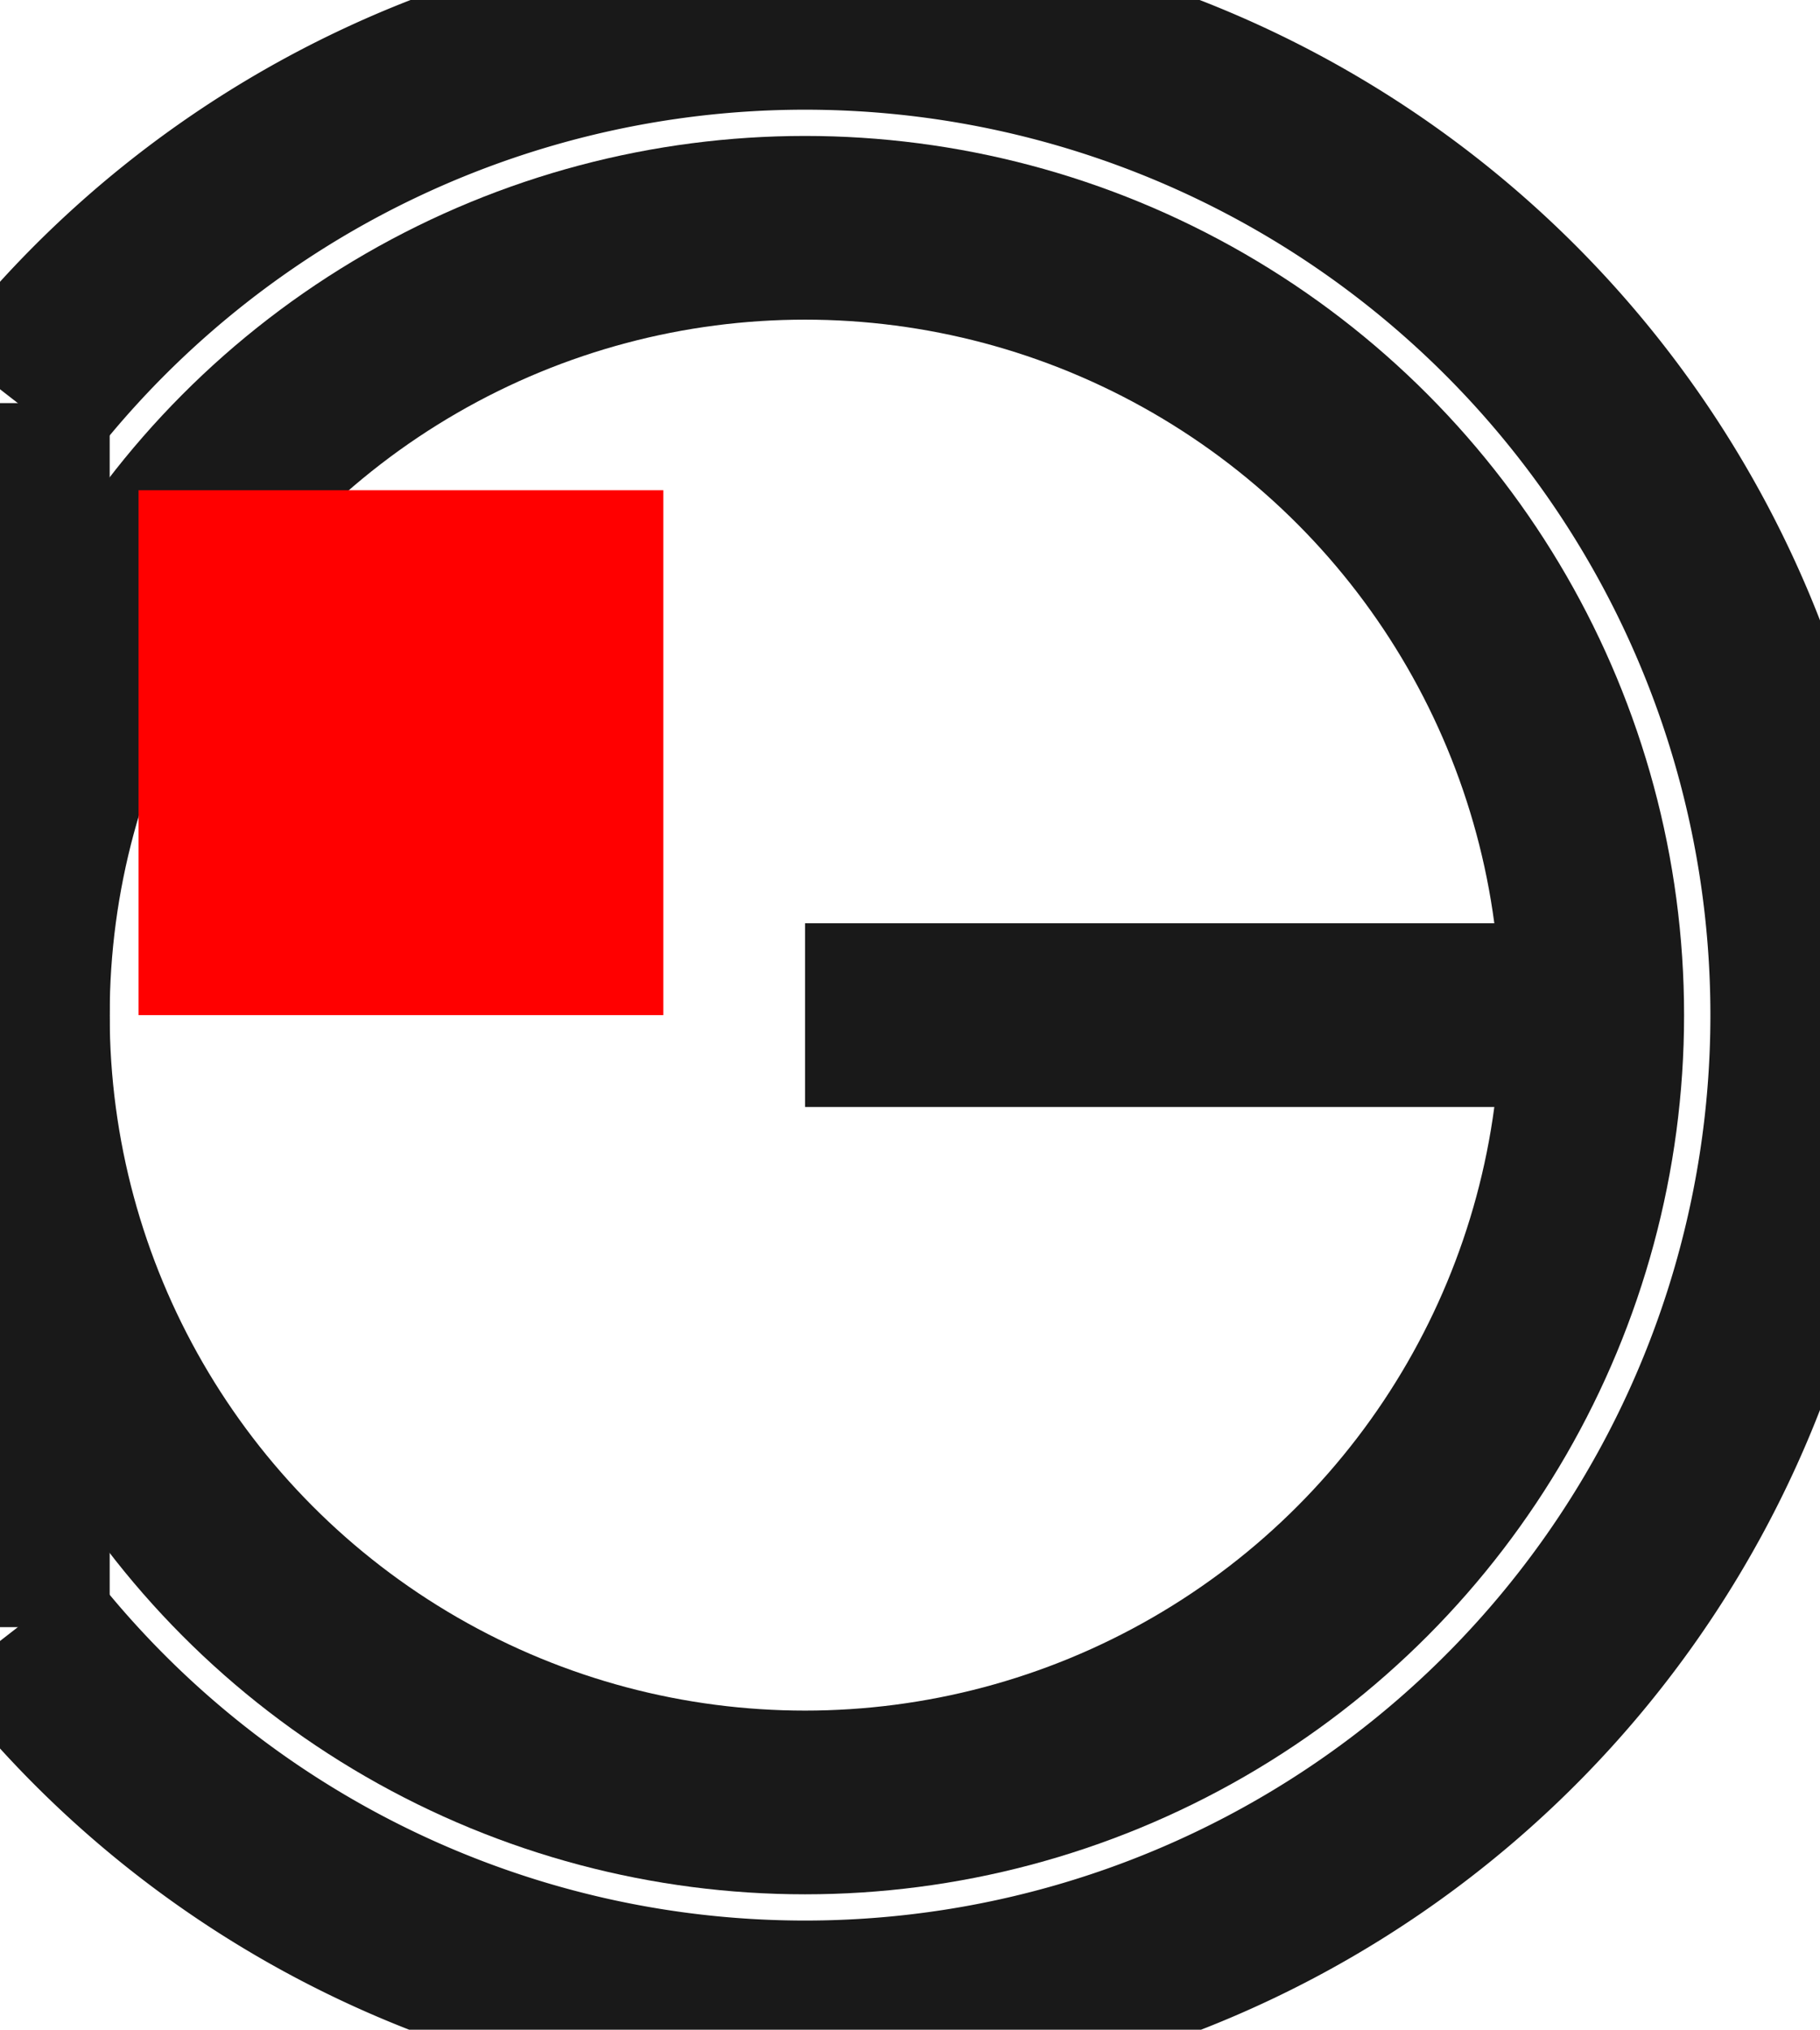 <?xml version="1.0"?>
<!DOCTYPE svg PUBLIC "-//W3C//DTD SVG 1.1//EN" "http://www.w3.org/Graphics/SVG/1.1/DTD/svg11.dtd">
<svg width="3.468mm" height="3.867mm" viewBox="0 0 3.468 3.867" xmlns="http://www.w3.org/2000/svg" version="1.1">
<g id="Shape2DView" transform="translate(0.264,1.934) scale(1,-1)">
<circle cx="1.27" cy="-1.50990331349e-15" r="1.5" stroke="#191919" stroke-width="0.35 px" style="stroke-width:0.35;stroke-miterlimit:4;stroke-dasharray:none;fill:none"/>
<path id="Shape2DView_nwe0001"  d="M -0.23 -1.166 A 1.9 1.9 0 1 1 -0.23 1.166" stroke="#191919" stroke-width="0.35 px" style="stroke-width:0.35;stroke-miterlimit:4;stroke-dasharray:none;fill:none;fill-opacity:1;fill-rule: evenodd"/>
<path id="Shape2DView_nwe0002"  d="M -0.23 -1.166 L -0.23 -7.82361553319788e-09 " stroke="#191919" stroke-width="0.35 px" style="stroke-width:0.35;stroke-miterlimit:4;stroke-dasharray:none;fill:none;fill-opacity:1;fill-rule: evenodd"/>
<path id="Shape2DView_nwe0003"  d="M -0.23 -1.1102230246251565e-15 L -0.23 1.166 " stroke="#191919" stroke-width="0.35 px" style="stroke-width:0.35;stroke-miterlimit:4;stroke-dasharray:none;fill:none;fill-opacity:1;fill-rule: evenodd"/>
<path id="Shape2DView_nwe0004"  d="M 2.77 -1.50990331349e-15 L 2.761 -1.5471949752829905e-15 L 2.732 -1.5840176727918078e-15 L 2.686 -1.619908339230252e-15 L 2.621 -1.65441562864361e-15 L 2.54 -1.687105591845913e-15 L 2.443 -1.7175671335827336e-15 L 2.331 -1.7454171822925331e-15 L 2.205 -1.7703055074538112e-15 L 2.068 -1.7919191239371222e-15 L 1.921 -1.8099862279746757e-15 L 1.765 -1.824279615250422e-15 L 1.604 -1.8346195381261523e-15 L 1.438 -1.8408759660723404e-15 L 1.27 -1.8429702208775e-15 " stroke="#191919" stroke-width="0.35 px" style="stroke-width:0.35;stroke-miterlimit:4;stroke-dasharray:none;fill:none;fill-opacity:1;fill-rule: evenodd"/>
<title>b'Shape2DView'</title>
</g>
<g id="Rectangle" transform="translate(0.264,1.934) scale(1,-1)">
<rect fill="#ff0000" id="origin" width="1" height="1" x="0" y="0" />
<title>b'Rectangle'</title>
</g>
</svg>